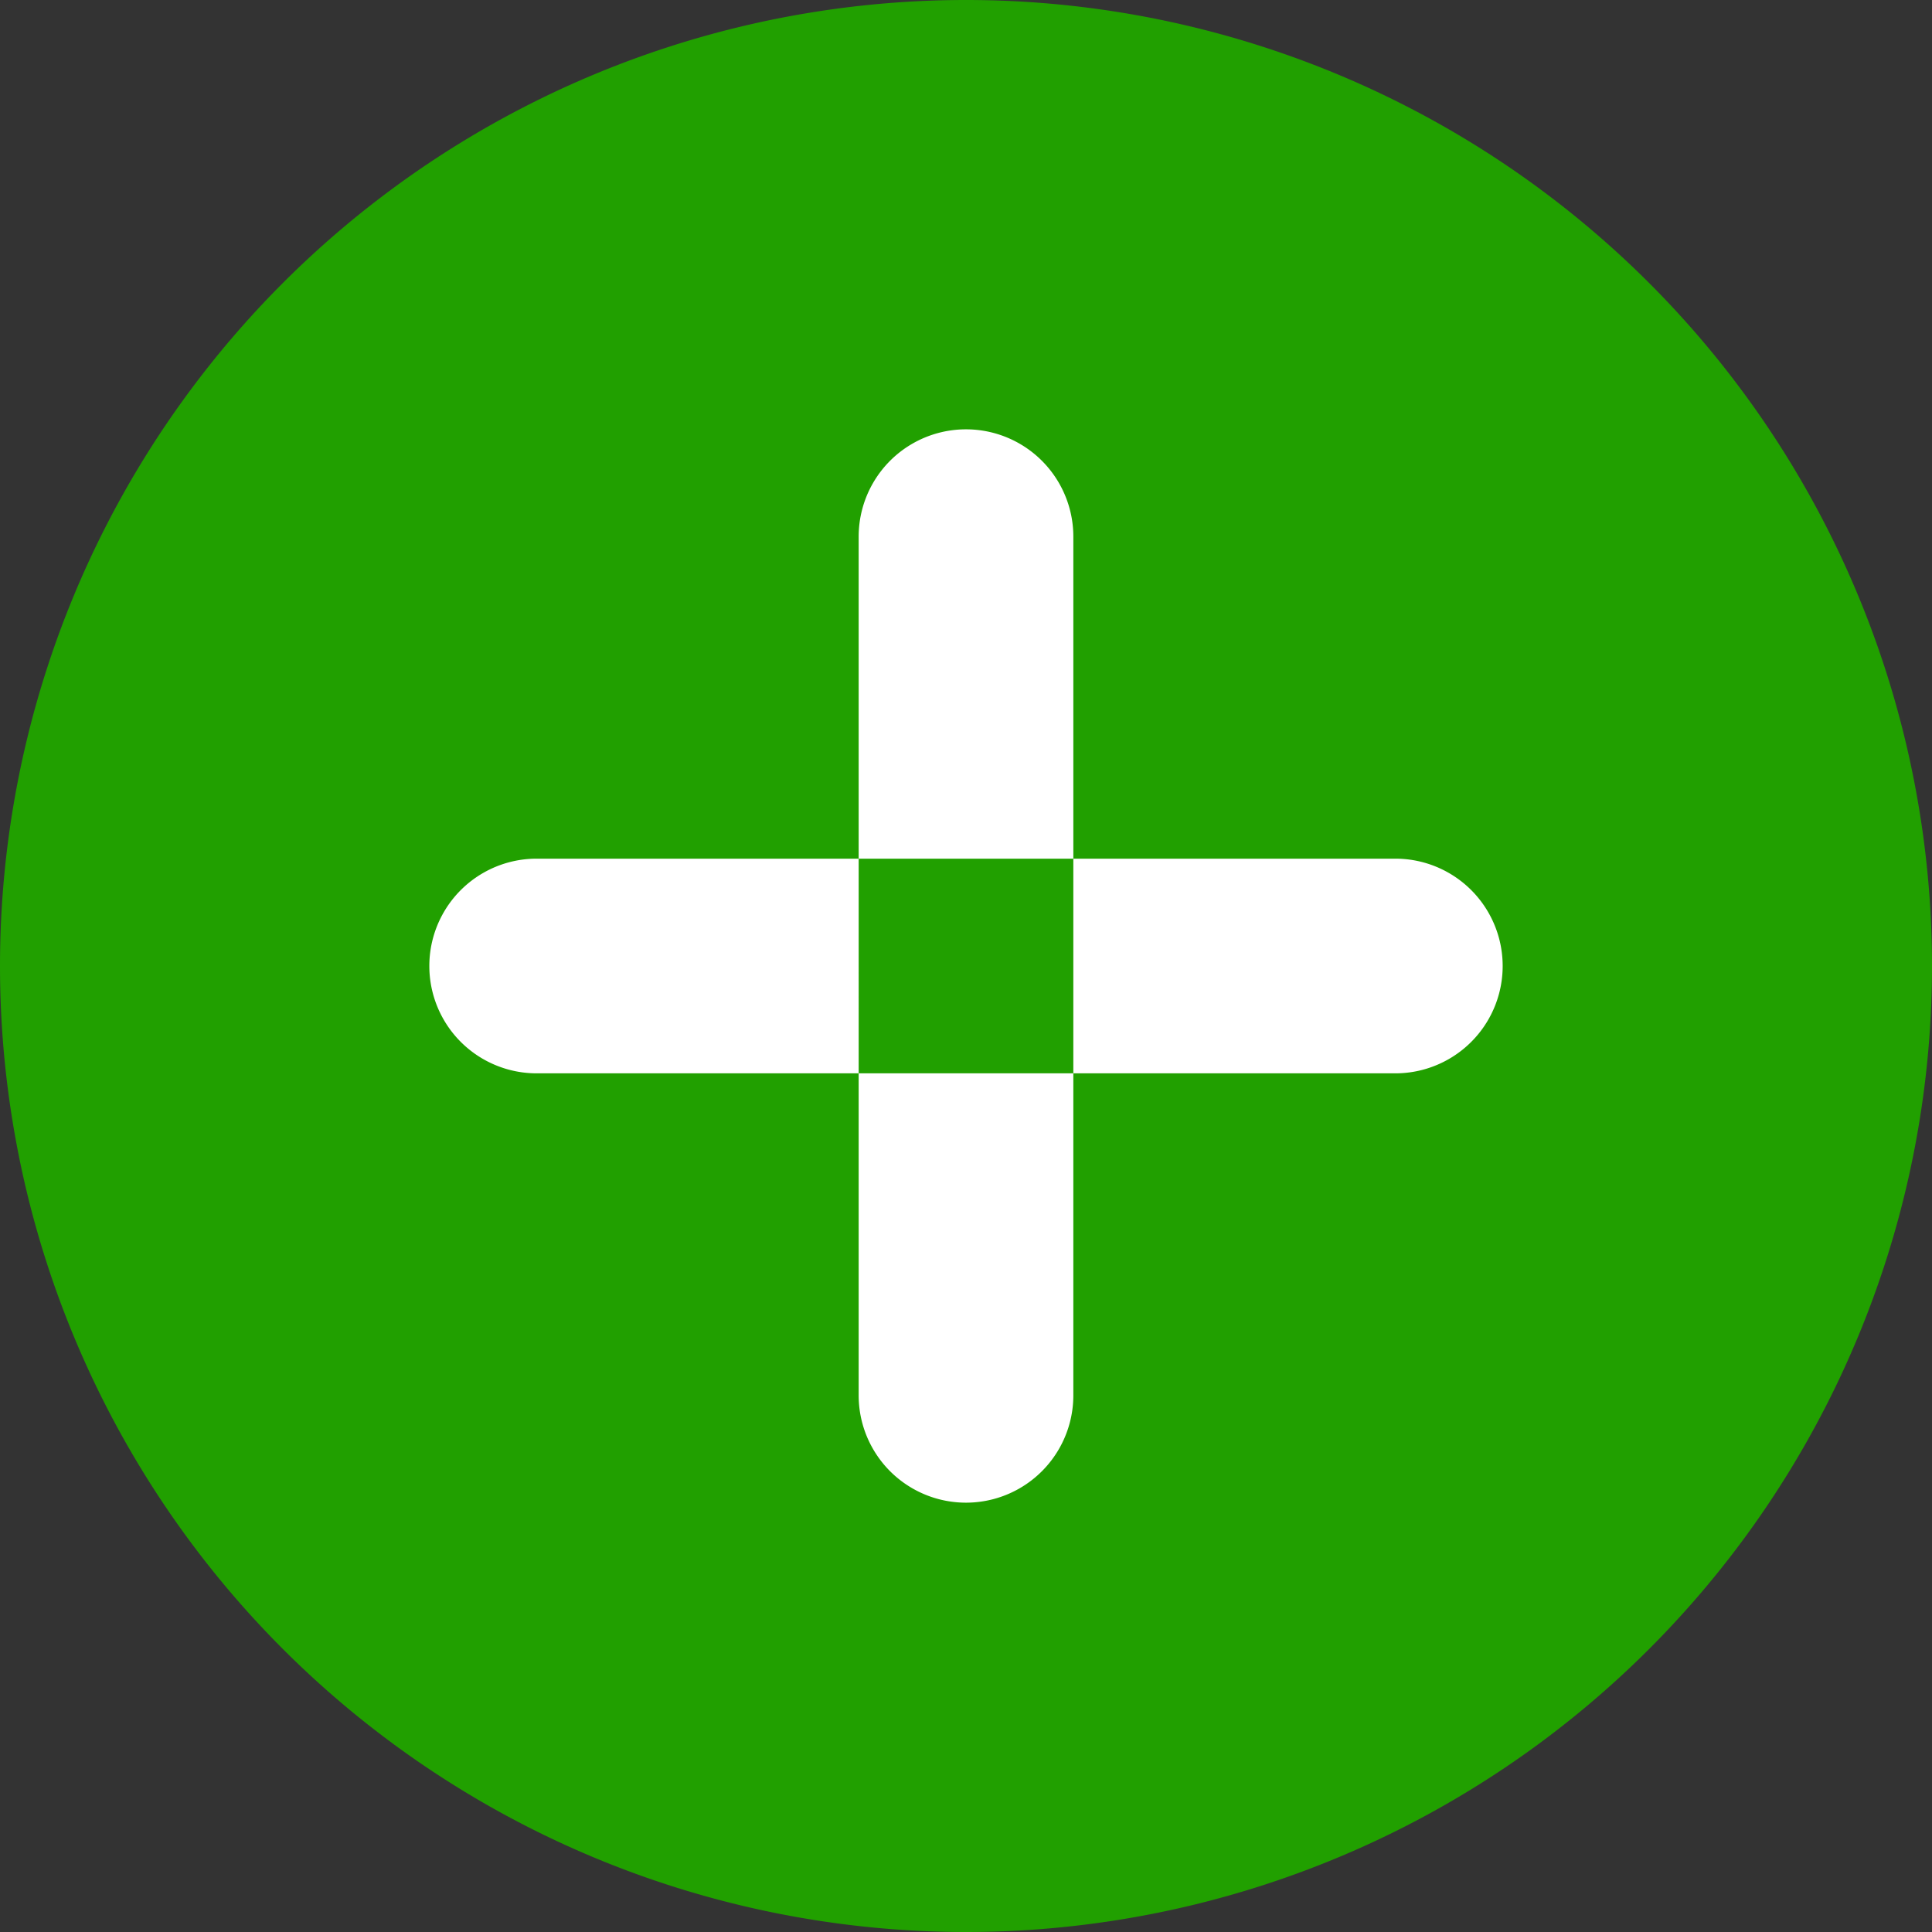 <svg xmlns="http://www.w3.org/2000/svg" width="18" height="18" viewBox="0 0 18 18"><rect x="0" y="0" width="18" height="18" fill="#333333" stroke="none"/><g><g><path fill="#21a000" d="M0 9a9 9 0 1 1 18 0A9 9 0 1 1 0 9z"/></g><g><path fill="#fff" d="M8 5a1 1 0 0 1 2 0v3H8zm2 8a1 1 0 0 1-2 0v-3h2zm3-3a1 1 0 1 0 0-2h-3v2zM5 8a1 1 0 1 0 0 2h3V8z"/></g></g></svg>